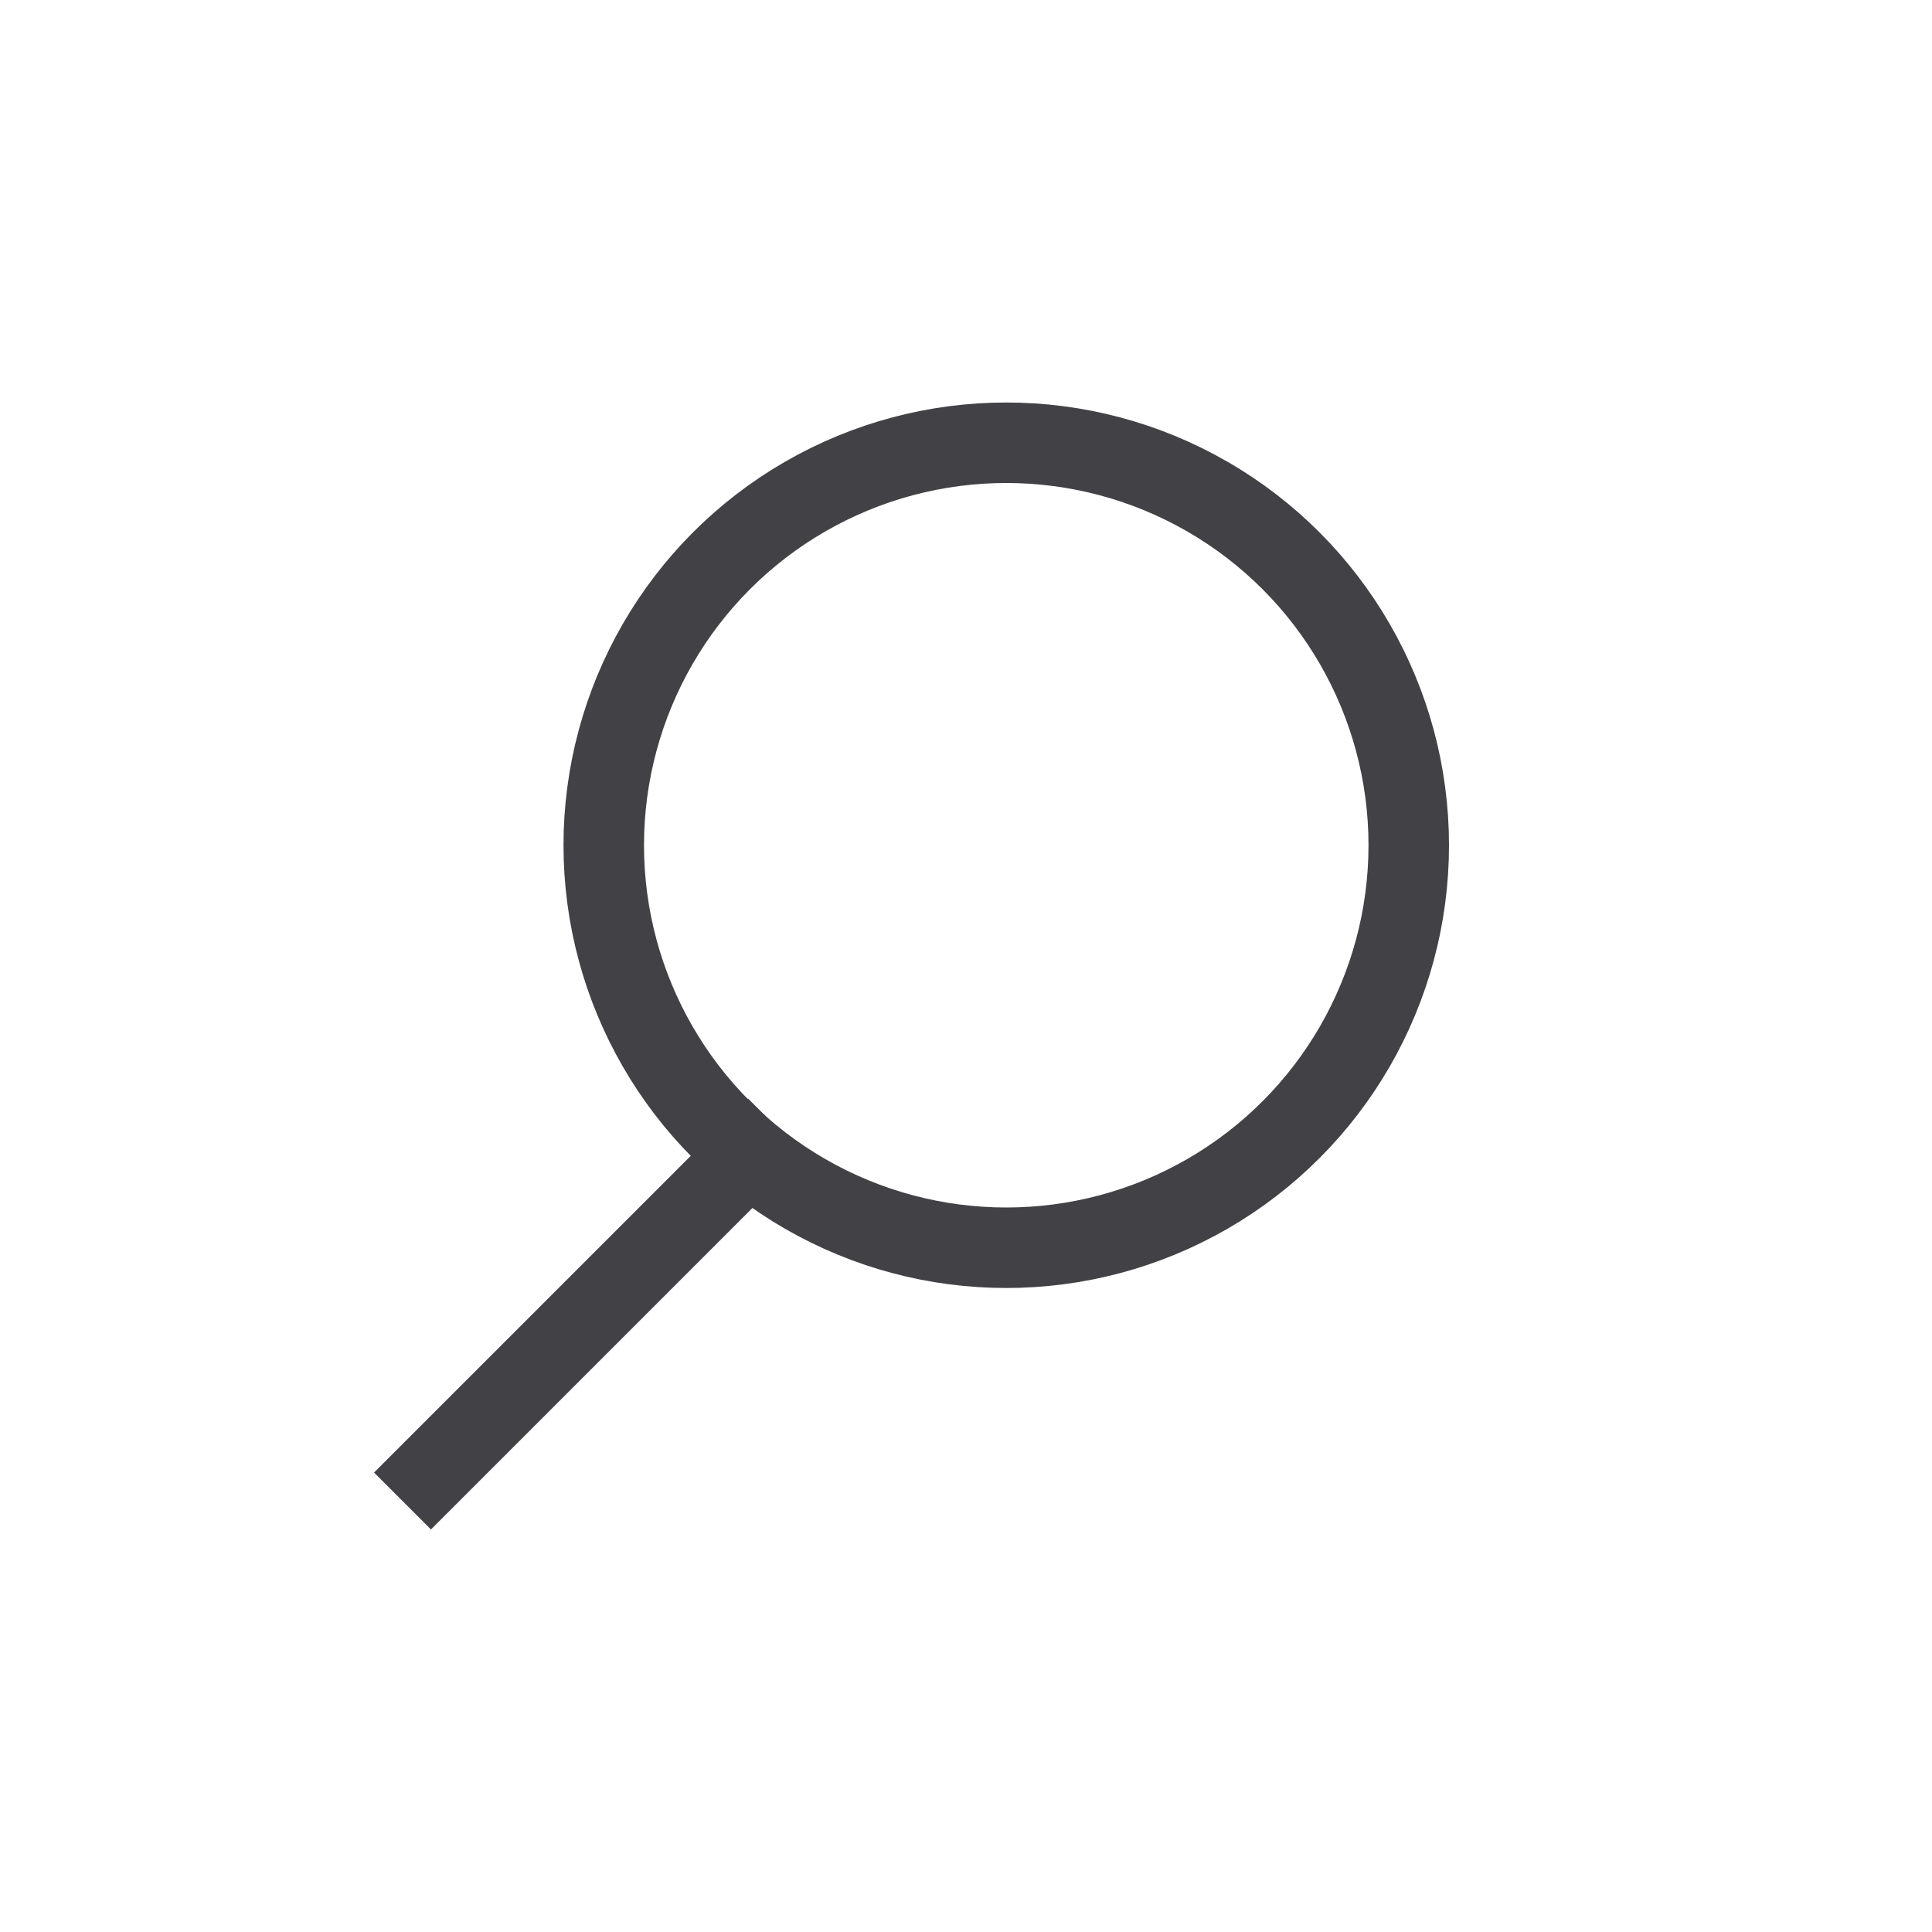 <svg width="24" height="24" viewBox="0 0 24 24" fill="none" xmlns="http://www.w3.org/2000/svg">
<path d="M5 18.646L9.646 14" stroke="#424146"/>
<circle cx="12.5" cy="10.5" r="5" stroke="#424146"/>
</svg>
